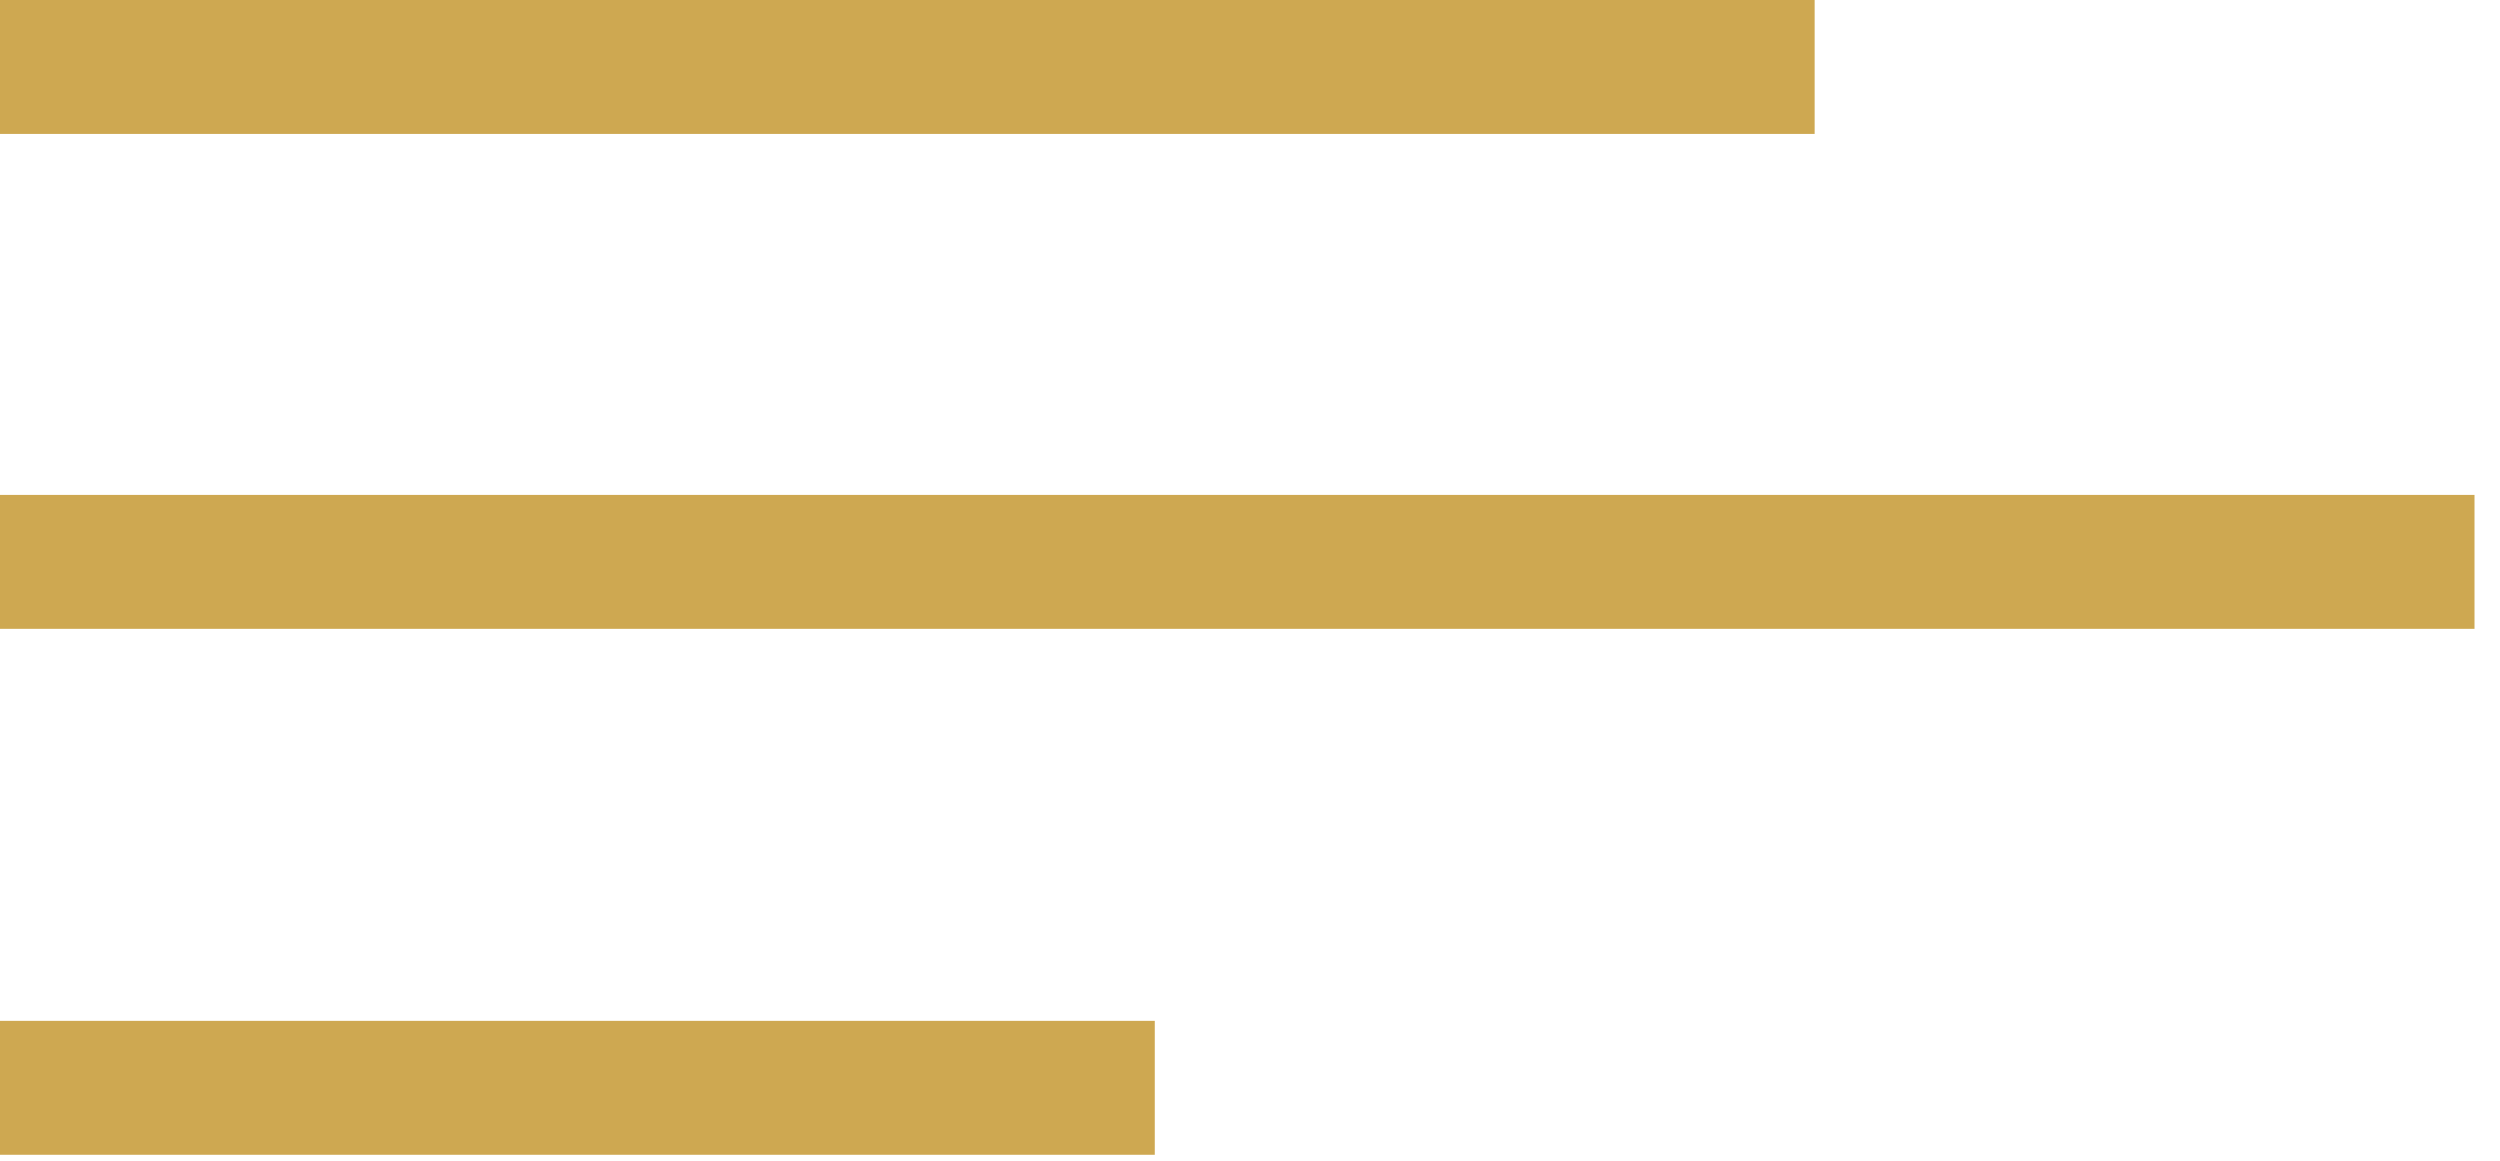 <svg width="56" height="26" viewBox="0 0 56 26" fill="none" xmlns="http://www.w3.org/2000/svg">
<path d="M0 0H40.648V3H0V0Z" fill="#CEA851"/>
<path d="M0 11.086H55.429V14.086H0V11.086Z" fill="#CEA851"/>
<path d="M0 25.867H25.867V22.867H0V25.867Z" fill="#CEA851"/>
</svg>
